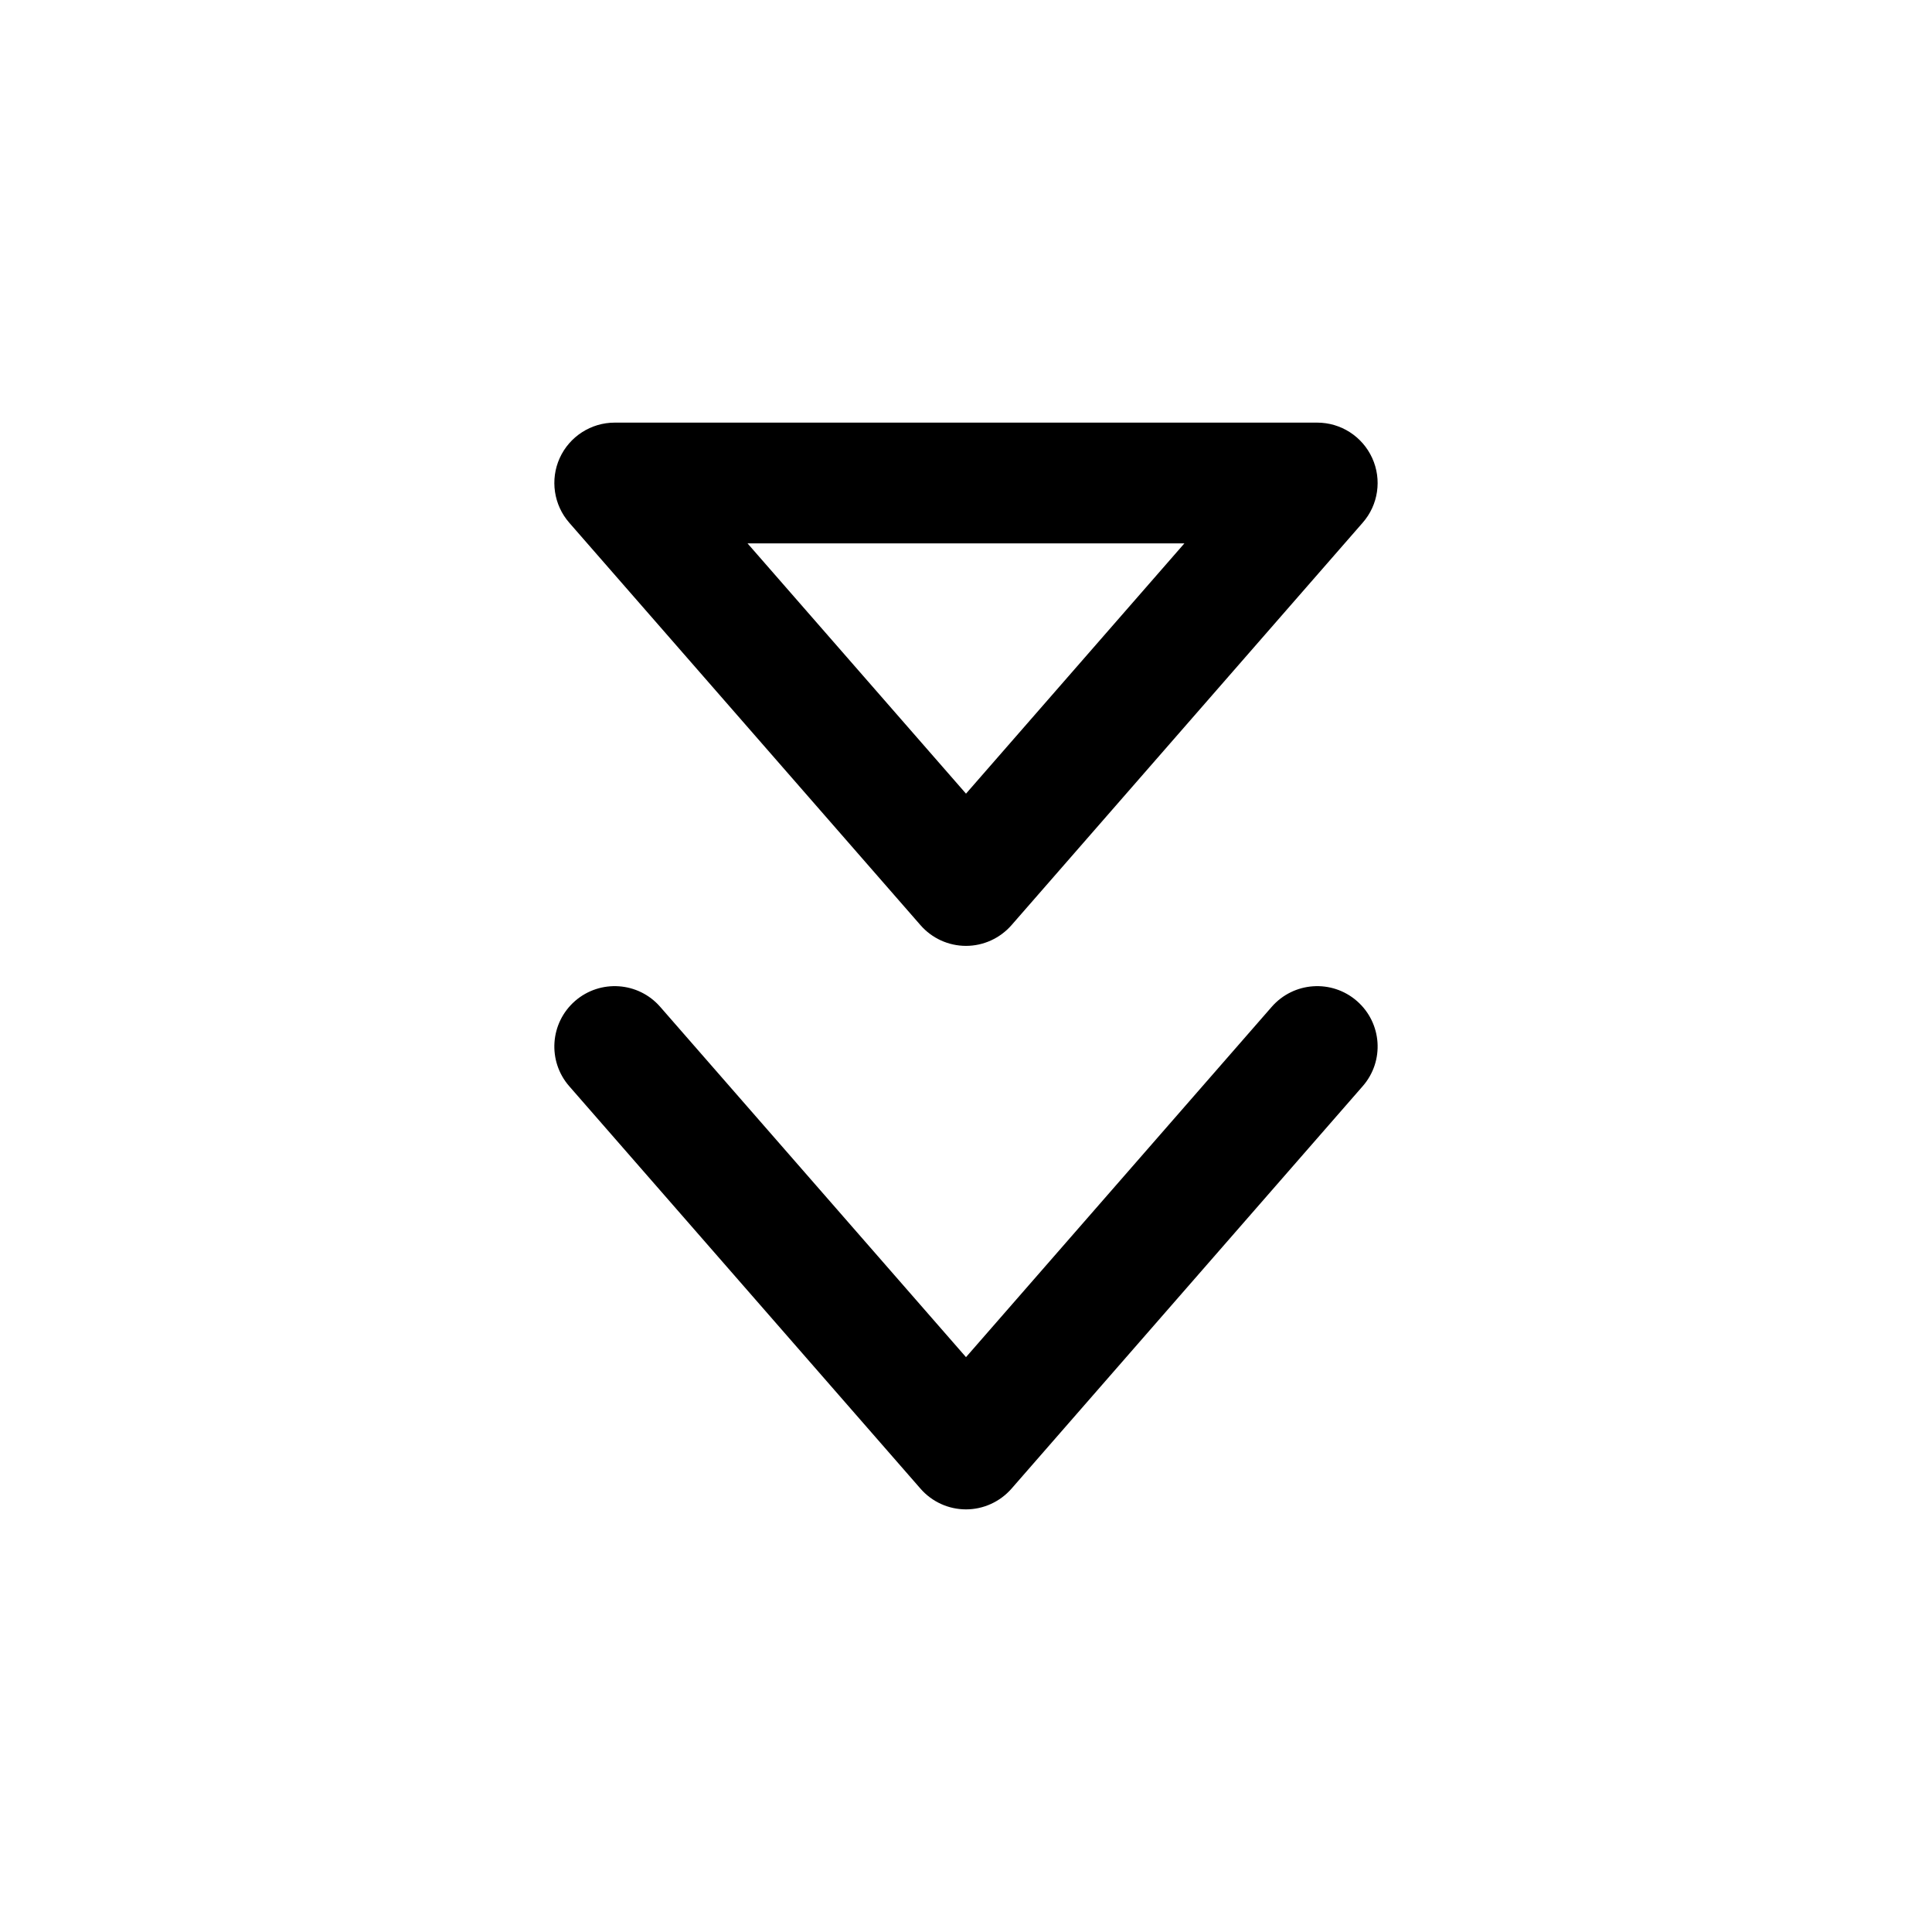 <svg width="24" height="24" viewBox="0 0 24 24" fill="none" xmlns="http://www.w3.org/2000/svg">
<path fill-rule="evenodd" clip-rule="evenodd" d="M16.856 12.435C16.544 12.163 16.071 12.195 15.798 12.507L12 16.859L8.201 12.507C7.929 12.195 7.455 12.163 7.143 12.435C6.831 12.708 6.799 13.181 7.071 13.493L11.435 18.493C11.577 18.656 11.783 18.75 12 18.75C12.216 18.75 12.422 18.656 12.565 18.493L16.928 13.493C17.201 13.181 17.169 12.708 16.856 12.435Z" fill="black"/>
<path fill-rule="evenodd" clip-rule="evenodd" d="M17.046 5.69C16.924 5.422 16.657 5.25 16.363 5.25L7.636 5.25C7.342 5.25 7.075 5.422 6.953 5.69C6.832 5.957 6.878 6.272 7.071 6.493L11.435 11.493C11.577 11.656 11.783 11.75 12 11.75C12.216 11.75 12.422 11.656 12.565 11.493L16.928 6.493C17.122 6.272 17.168 5.957 17.046 5.69ZM14.713 6.75L12 9.859L9.286 6.75L14.713 6.75Z" fill="black"/>
</svg>